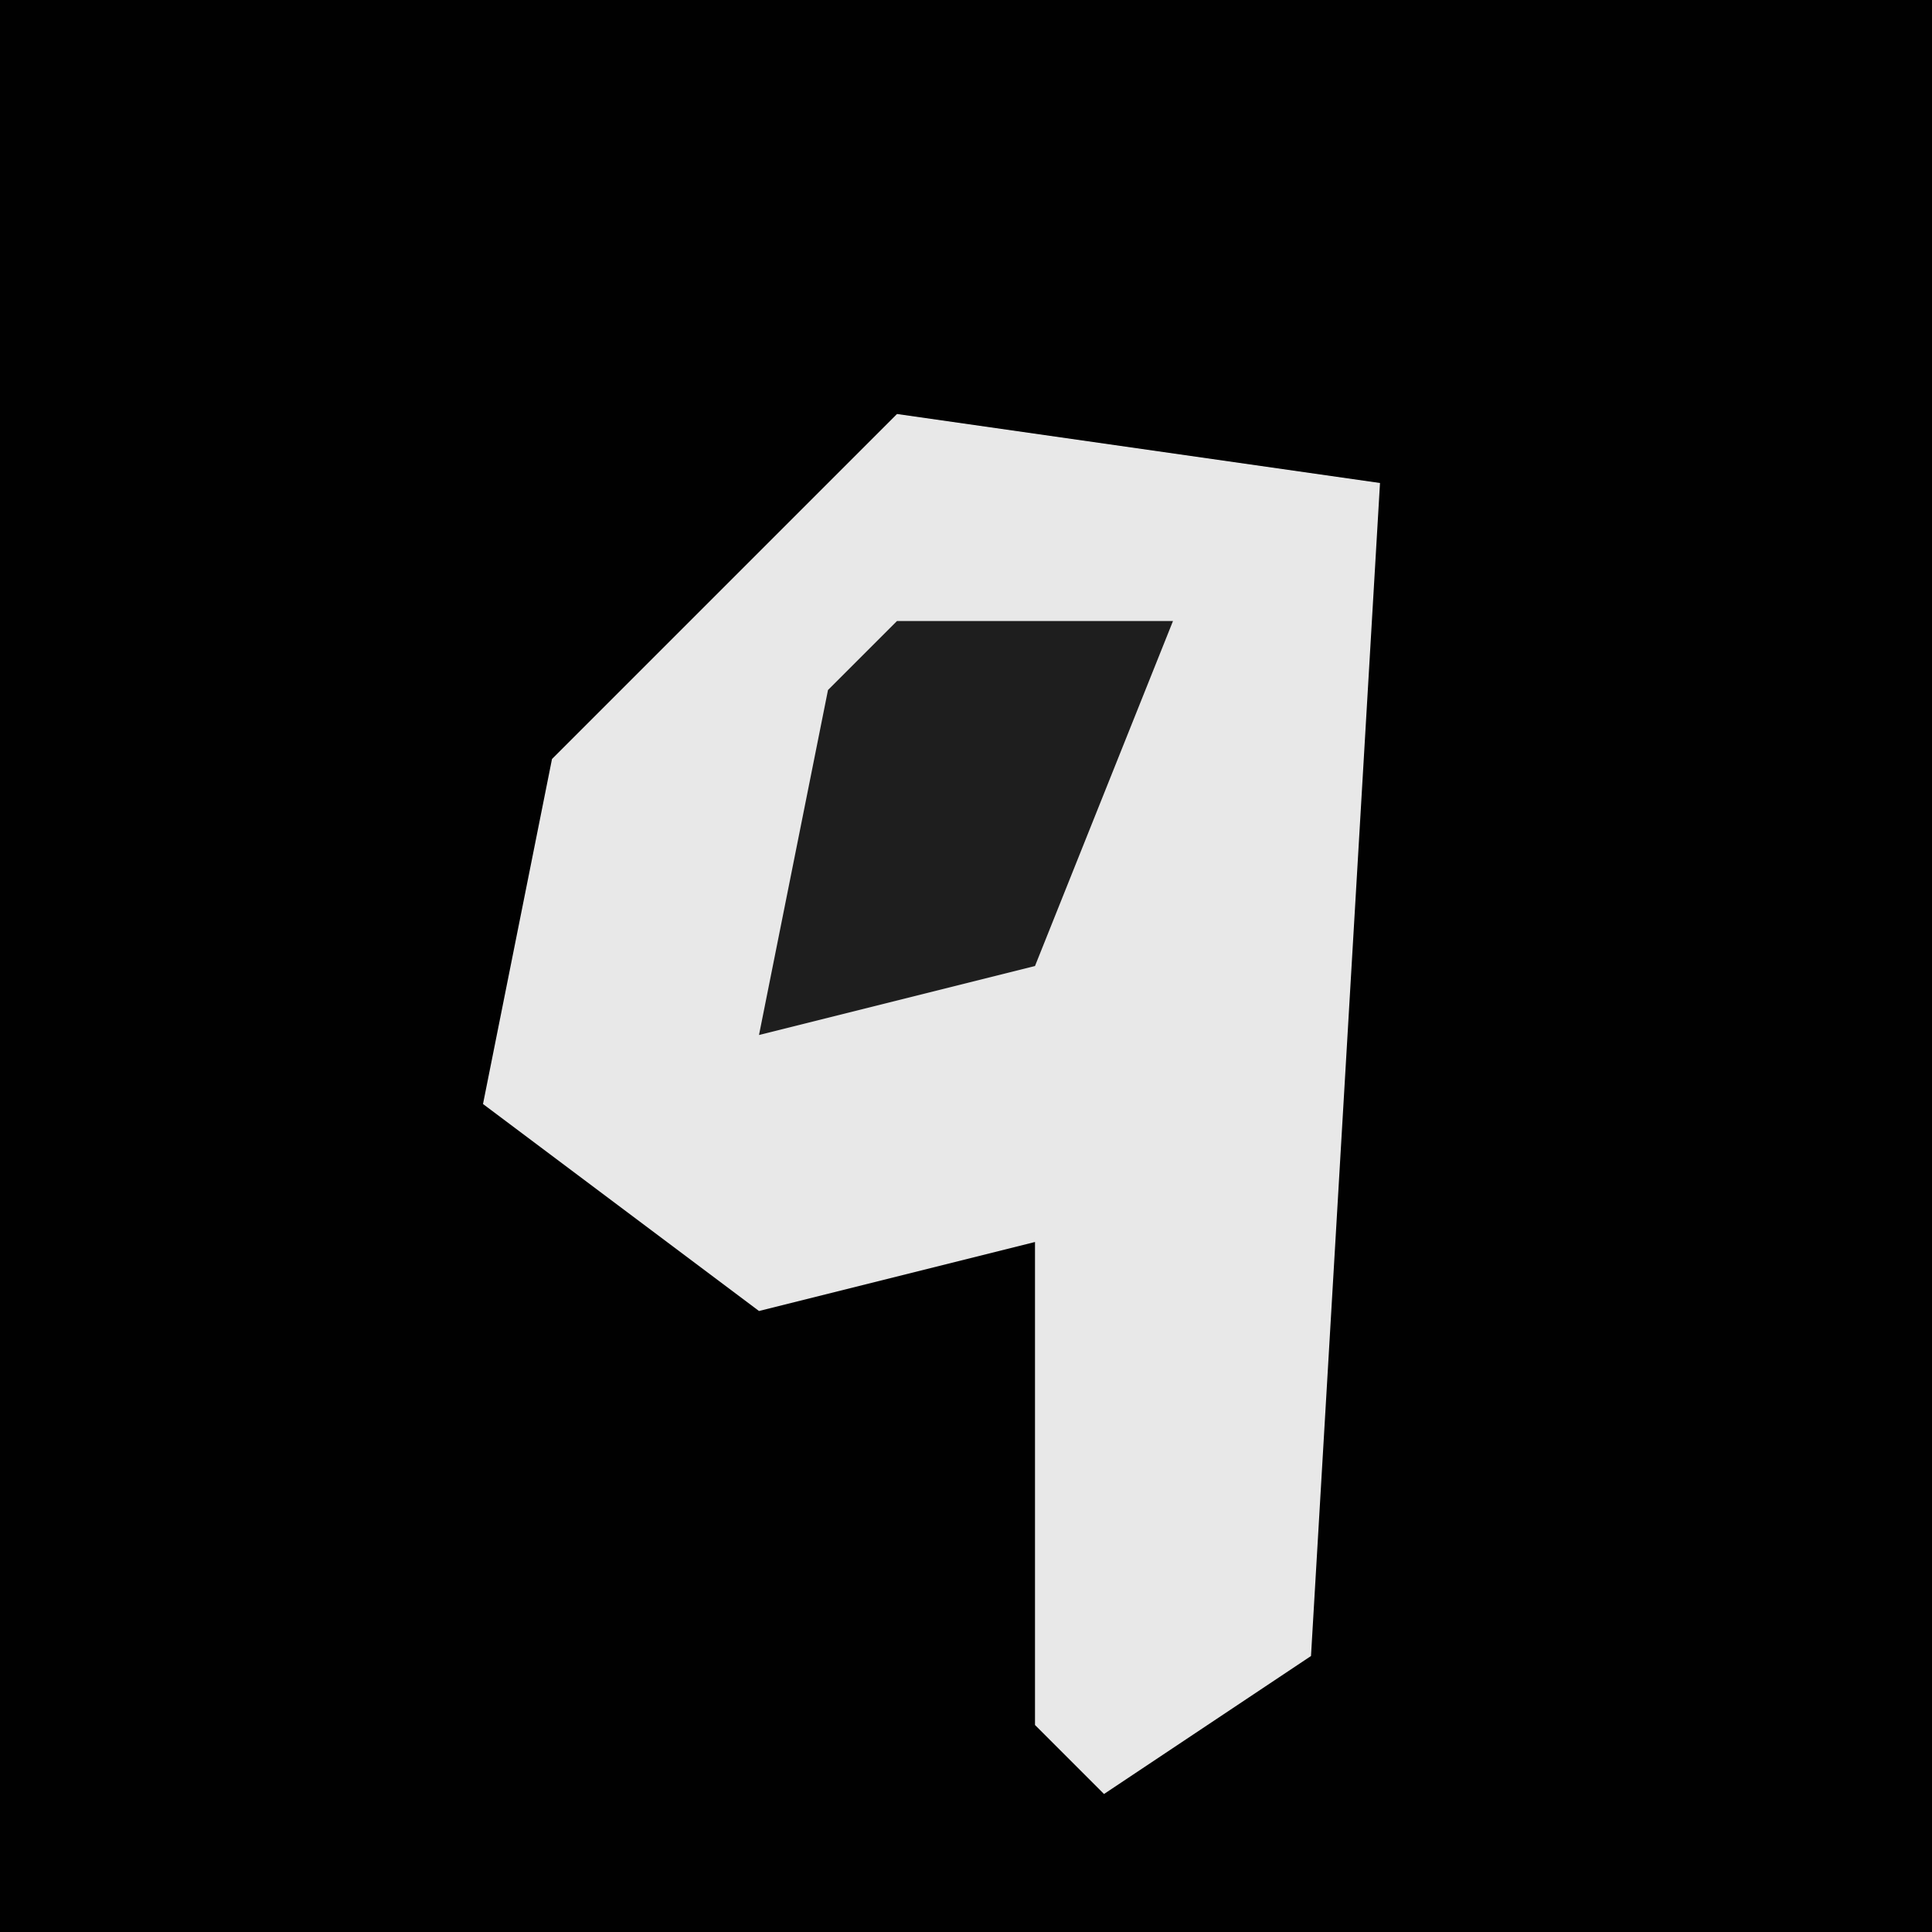 <?xml version="1.0" encoding="UTF-8"?>
<svg version="1.1" xmlns="http://www.w3.org/2000/svg" width="28" height="28">
<path d="M0,0 L28,0 L28,28 L0,28 Z " fill="#010101" transform="translate(0,0)"/>
<path d="M0,0 L7,1 L6,18 L3,20 L2,19 L2,12 L-2,13 L-6,10 L-5,5 Z " fill="#E8E8E8" transform="translate(13,6)"/>
<path d="M0,0 L4,0 L2,5 L-2,6 L-1,1 Z " fill="#1E1E1E" transform="translate(13,9)"/>
</svg>
